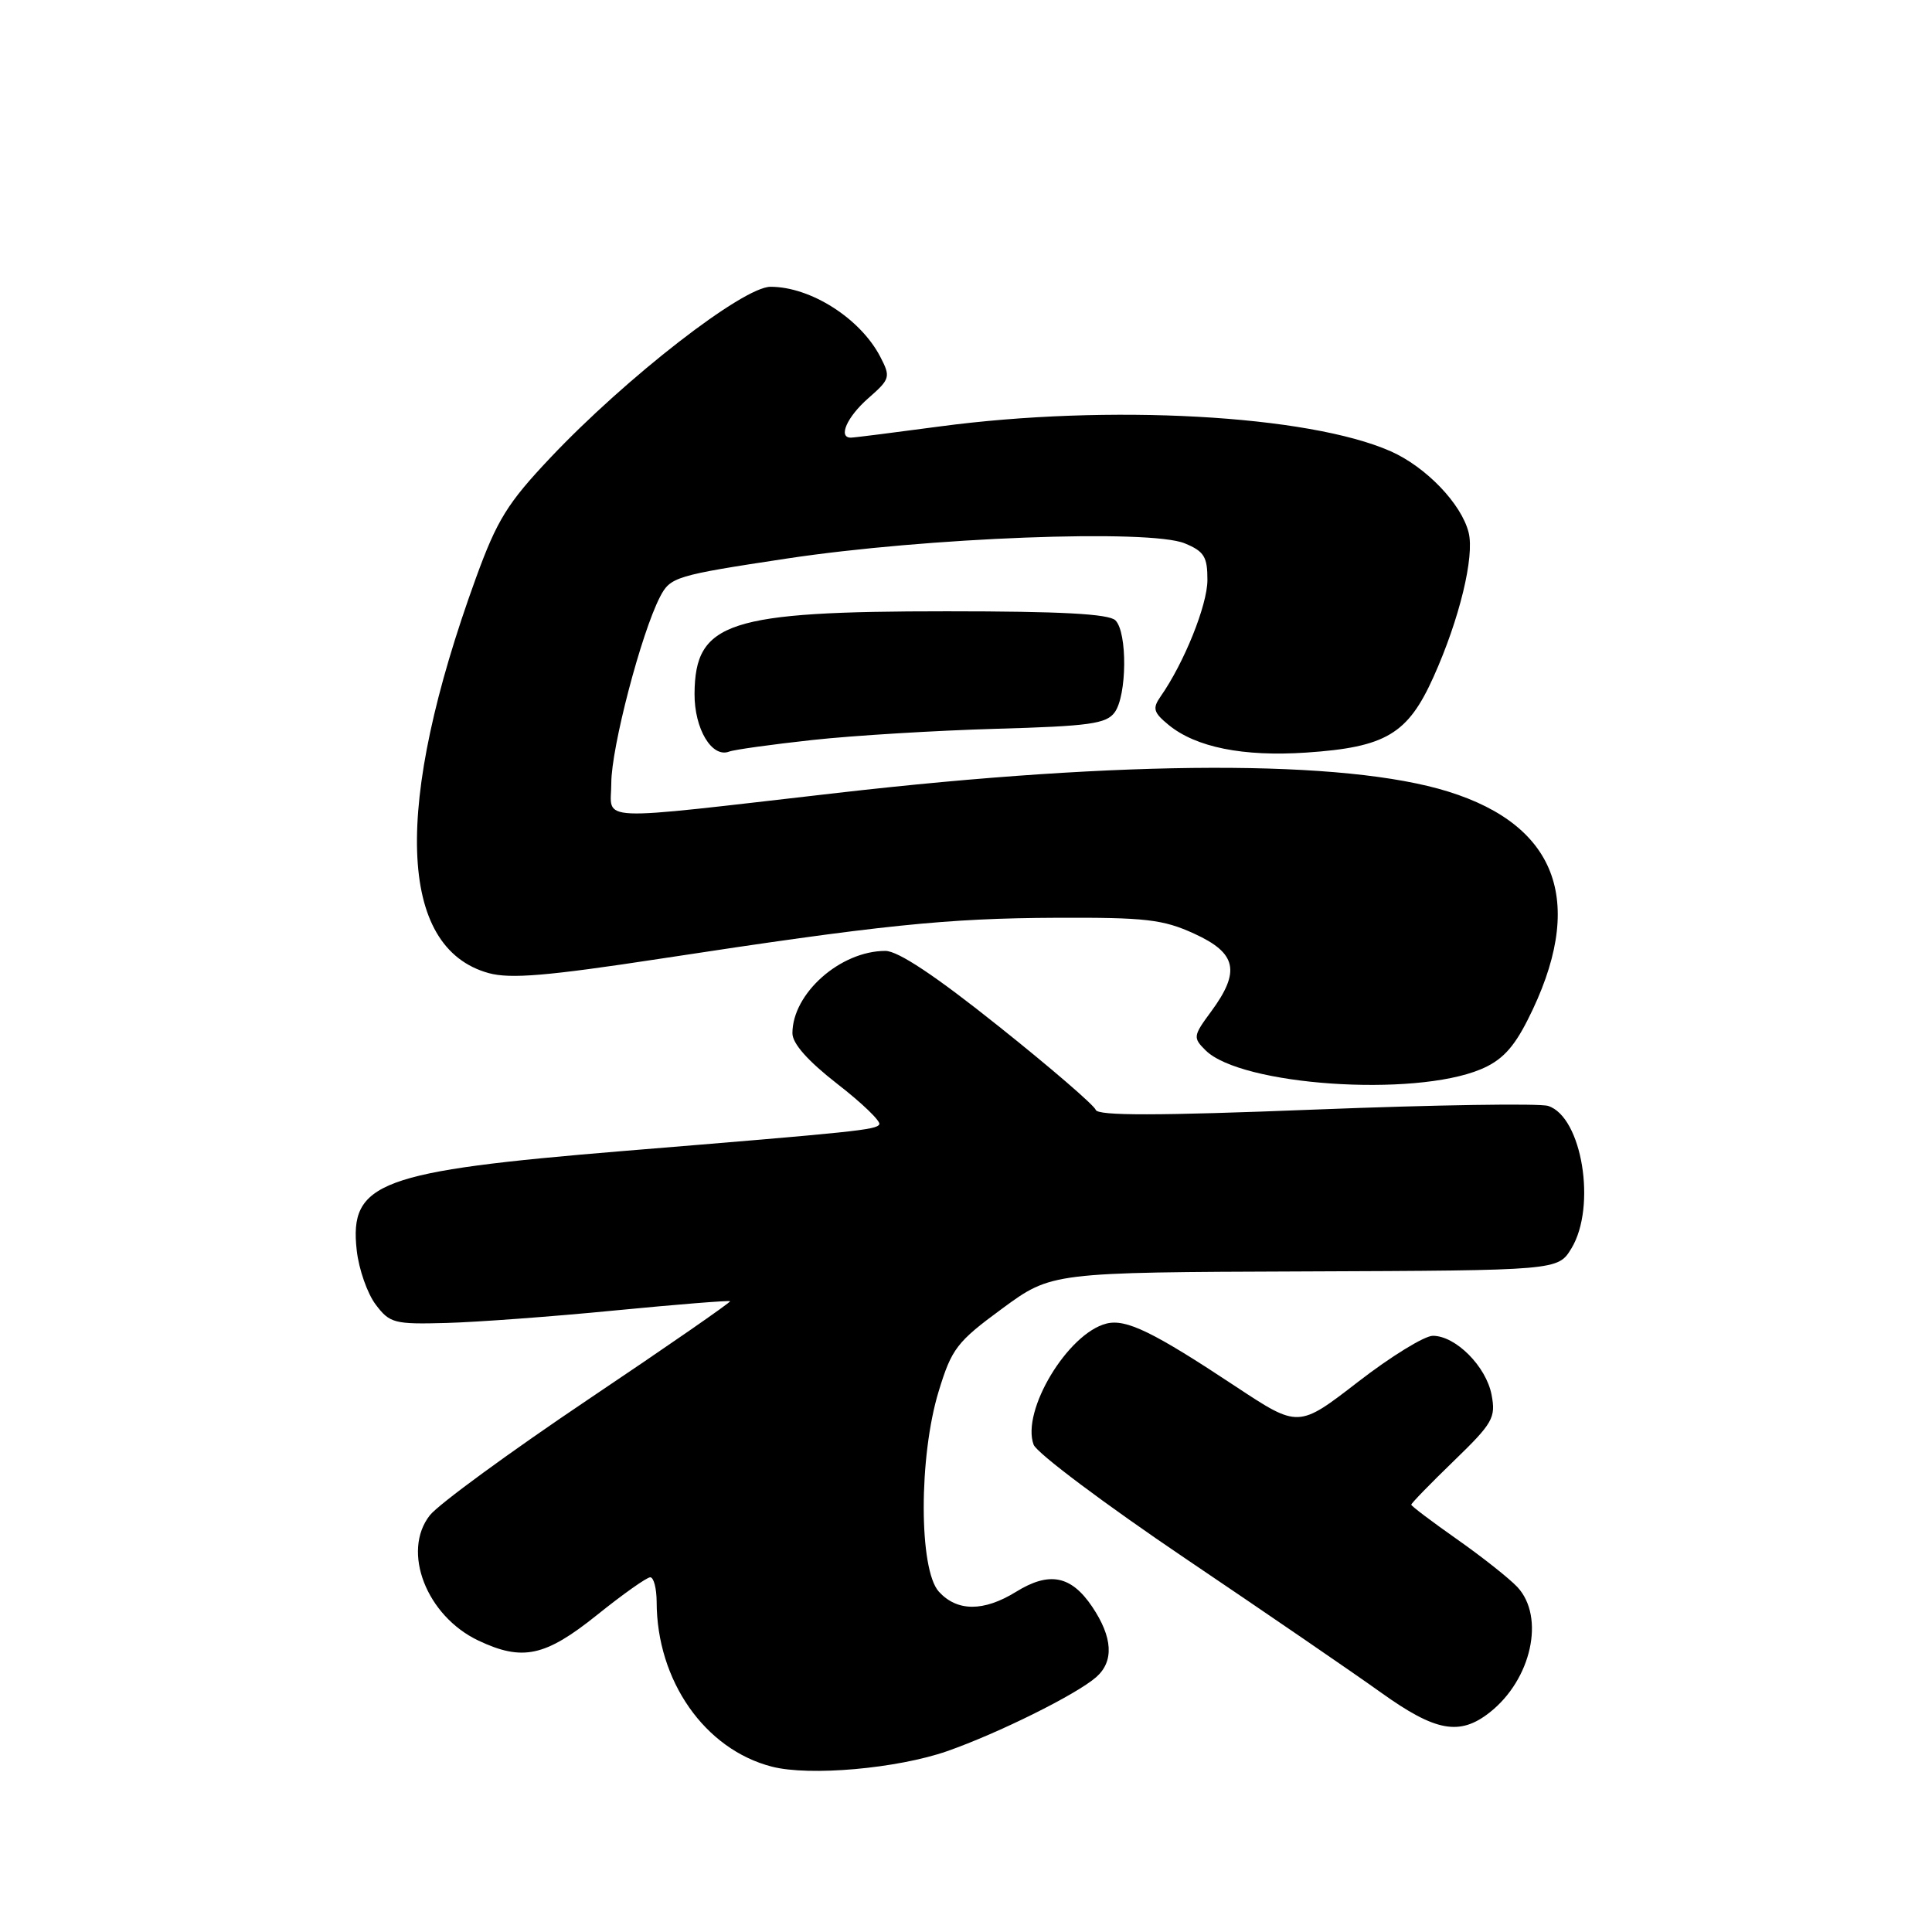 <?xml version="1.0" encoding="UTF-8" standalone="no"?>
<!DOCTYPE svg PUBLIC "-//W3C//DTD SVG 1.1//EN" "http://www.w3.org/Graphics/SVG/1.1/DTD/svg11.dtd" >
<svg xmlns="http://www.w3.org/2000/svg" xmlns:xlink="http://www.w3.org/1999/xlink" version="1.1" viewBox="0 0 256 256">
 <g >
 <path fill="currentColor"
d=" M 125.50 232.04 C 132.29 229.66 142.63 224.53 145.25 222.23 C 147.63 220.14 147.45 216.96 144.72 212.90 C 141.93 208.76 139.04 208.19 134.62 210.93 C 130.34 213.57 126.82 213.56 124.40 210.90 C 121.74 207.95 121.73 193.03 124.38 184.35 C 126.11 178.69 126.78 177.81 132.80 173.39 C 139.34 168.59 139.34 168.59 172.89 168.47 C 206.44 168.34 206.44 168.34 208.22 165.42 C 211.58 159.88 209.63 147.97 205.13 146.54 C 203.99 146.18 190.13 146.40 174.31 147.02 C 153.34 147.85 145.45 147.86 145.19 147.06 C 144.98 146.45 139.20 141.46 132.32 135.98 C 123.96 129.30 119.00 126.00 117.32 126.00 C 111.36 126.00 105.00 131.63 105.00 136.91 C 105.00 138.28 107.05 140.59 110.97 143.64 C 114.26 146.19 116.75 148.60 116.51 148.99 C 116.06 149.72 113.66 149.97 82.63 152.51 C 50.24 155.18 46.25 156.66 47.27 165.69 C 47.55 168.19 48.68 171.41 49.78 172.86 C 51.64 175.33 52.24 175.49 59.13 175.30 C 63.19 175.19 73.25 174.45 81.50 173.64 C 89.75 172.84 96.61 172.29 96.74 172.42 C 96.87 172.54 88.45 178.38 78.02 185.38 C 67.59 192.39 58.11 199.32 56.96 200.78 C 53.19 205.57 56.50 214.11 63.38 217.38 C 69.23 220.15 72.23 219.51 79.10 214.00 C 82.52 211.25 85.70 209.00 86.16 209.00 C 86.62 209.00 87.00 210.46 87.01 212.25 C 87.02 222.70 93.39 231.81 102.28 234.09 C 107.27 235.38 118.87 234.35 125.50 232.04 Z  M 197.39 226.91 C 202.93 222.55 204.76 214.27 201.06 210.29 C 199.99 209.15 196.39 206.30 193.06 203.96 C 189.73 201.62 187.00 199.56 187.00 199.38 C 187.00 199.19 189.54 196.58 192.64 193.58 C 197.82 188.57 198.22 187.85 197.64 184.81 C 196.92 181.05 192.88 177.00 189.86 177.00 C 188.75 177.00 184.28 179.75 179.94 183.11 C 172.05 189.21 172.05 189.21 163.77 183.74 C 152.80 176.47 149.22 174.73 146.61 175.38 C 141.49 176.67 135.30 186.95 136.96 191.43 C 137.37 192.53 146.44 199.33 157.10 206.53 C 167.77 213.73 179.43 221.72 183.00 224.28 C 190.22 229.45 193.41 230.04 197.39 226.91 Z  M 196.20 141.69 C 198.96 140.54 200.53 138.89 202.42 135.15 C 210.19 119.83 206.58 109.46 191.90 104.89 C 178.22 100.63 149.10 100.69 111.00 105.06 C 78.00 108.83 81.00 108.96 81.00 103.76 C 81.00 99.07 84.97 83.88 87.46 79.08 C 88.82 76.45 89.53 76.24 104.19 74.02 C 122.74 71.21 152.36 70.08 156.99 72.00 C 159.56 73.06 160.00 73.78 159.99 76.87 C 159.98 80.19 156.89 87.86 153.77 92.31 C 152.69 93.86 152.84 94.41 154.84 96.05 C 158.47 99.03 164.73 100.28 173.10 99.72 C 183.64 99.01 186.55 97.27 189.96 89.67 C 193.39 82.04 195.40 73.74 194.60 70.56 C 193.65 66.76 188.95 61.87 184.28 59.80 C 173.37 54.97 146.87 53.52 124.50 56.51 C 118.45 57.32 113.16 57.99 112.75 57.99 C 111.01 58.01 112.22 55.25 115.05 52.77 C 117.96 50.22 118.03 49.96 116.65 47.29 C 114.02 42.21 107.43 38.00 102.10 38.00 C 98.45 38.00 82.98 50.01 72.91 60.67 C 67.25 66.66 65.86 68.90 63.07 76.57 C 52.09 106.76 52.69 125.61 64.75 128.94 C 67.62 129.73 72.51 129.32 87.45 127.04 C 116.71 122.57 125.38 121.67 140.00 121.61 C 151.80 121.56 154.10 121.82 158.25 123.72 C 163.87 126.29 164.40 128.71 160.49 134.02 C 158.09 137.27 158.06 137.50 159.74 139.17 C 164.42 143.83 187.30 145.41 196.20 141.69 Z  M 107.68 98.05 C 113.08 97.46 124.00 96.80 131.95 96.57 C 144.33 96.22 146.60 95.91 147.70 94.39 C 149.33 92.16 149.40 83.80 147.80 82.20 C 146.94 81.34 140.57 81.00 125.46 81.00 C 96.45 81.00 92.10 82.42 92.03 91.92 C 92.00 96.57 94.33 100.47 96.62 99.59 C 97.30 99.33 102.28 98.64 107.68 98.05 Z "/>
</g>
</svg>